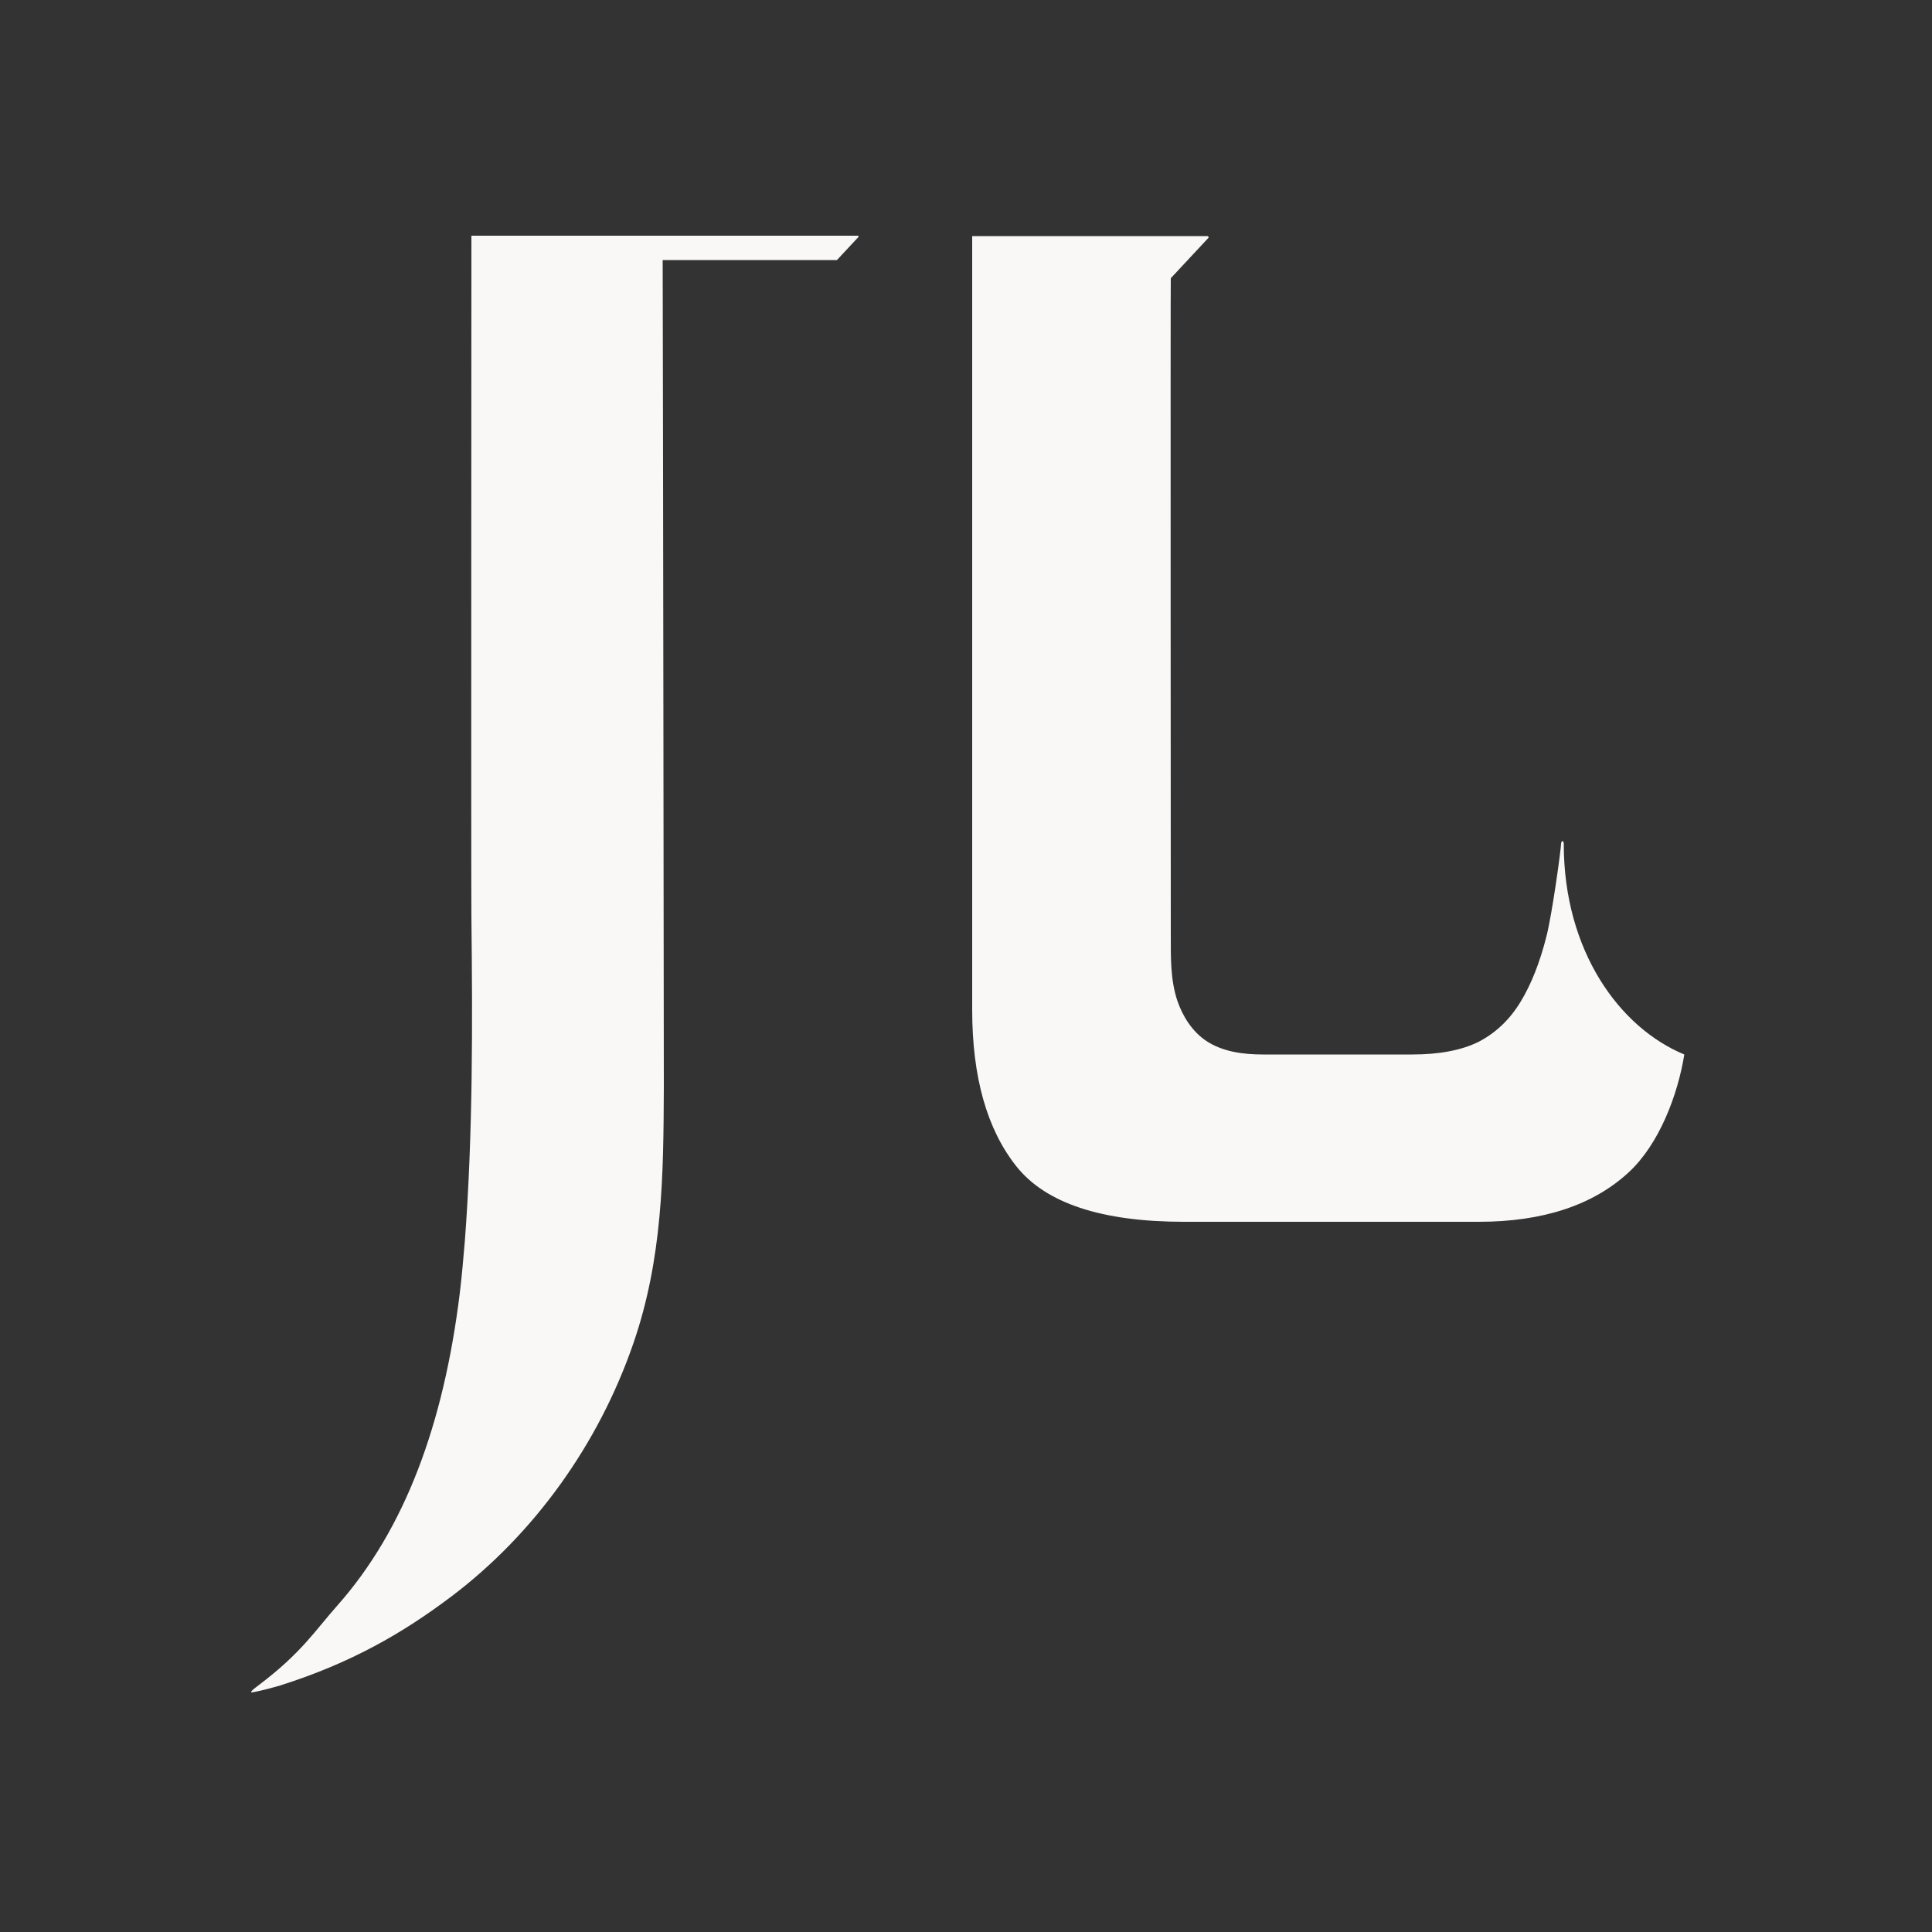 <?xml version="1.0" encoding="utf-8"?>
<!-- Generator: Adobe Illustrator 22.1.0, SVG Export Plug-In . SVG Version: 6.00 Build 0)  -->
<svg version="1.1" id="Layer_1" xmlns="http://www.w3.org/2000/svg" xmlns:xlink="http://www.w3.org/1999/xlink" x="0px" y="0px"
	 viewBox="0 0 500 500" style="enable-background:new 0 0 500 500;" xml:space="preserve">
<rect x="0" y="0" width="500" height="500" fill="#333333" stroke="none"/>
<style type="text/css">
	.st0{fill:#F9F8F7;}
</style>
<g>
	<path class="st0" d="M404.7,218.4c0-1.1-0.7-0.8-0.7,0c0,1.3-2.3,18.2-3.8,24c-1.7,6.7-3.9,12.3-6.7,16.9c-2.8,4.6-6.4,8-10.8,10.3
		c-4.4,2.2-10.2,3.3-17.2,3.3h-38.7c-5,0-10.4-0.7-14.6-3.5c-3.6-2.4-6.1-6.3-7.5-10.4c-1.8-5.4-1.7-11.1-1.7-16.7
		c0-3.2-0.1-170.1,0-170.3l9.7-10.4c0.2-0.2,0-0.5-0.2-0.5h-60.9v200.2c0,17.4,3.8,30.9,11.4,40.5c7.6,9.6,22.1,14.4,43.5,14.4h76.2
		c16.6,0,29.6-4.3,38.8-12.8c7.9-7.3,12.7-20,14.4-30.5C419.2,266,404.7,246.2,404.7,218.4"/>
	<path class="st0" d="M122,61.1L122,61.1c0,0-0.1,170.6,0,176.2c0.3,27.6,0.4,56.1-1.7,83.9c-0.4,4.8-0.8,9.2-1.3,13.4
		c-4.2,34.2-14.3,61.2-31.6,80.8c-5.8,6.5-9.3,12.3-20.3,20.6c-3.2,2.4-2.3,2.1-0.4,1.7c2.4-0.5,5.8-1.5,5.8-1.5v0
		c18.3-5.8,31.7-13.5,44.4-23.1c21.3-16.1,38-39.3,47-65.4c7.6-22,7.8-43.5,7.9-66.2c0-2.8-0.2-180.1-0.3-214.2h45.1l5.5-5.9
		c0.2-0.2,0.1-0.4-0.1-0.4h-50.6H122z"/>
</g>
</svg>
